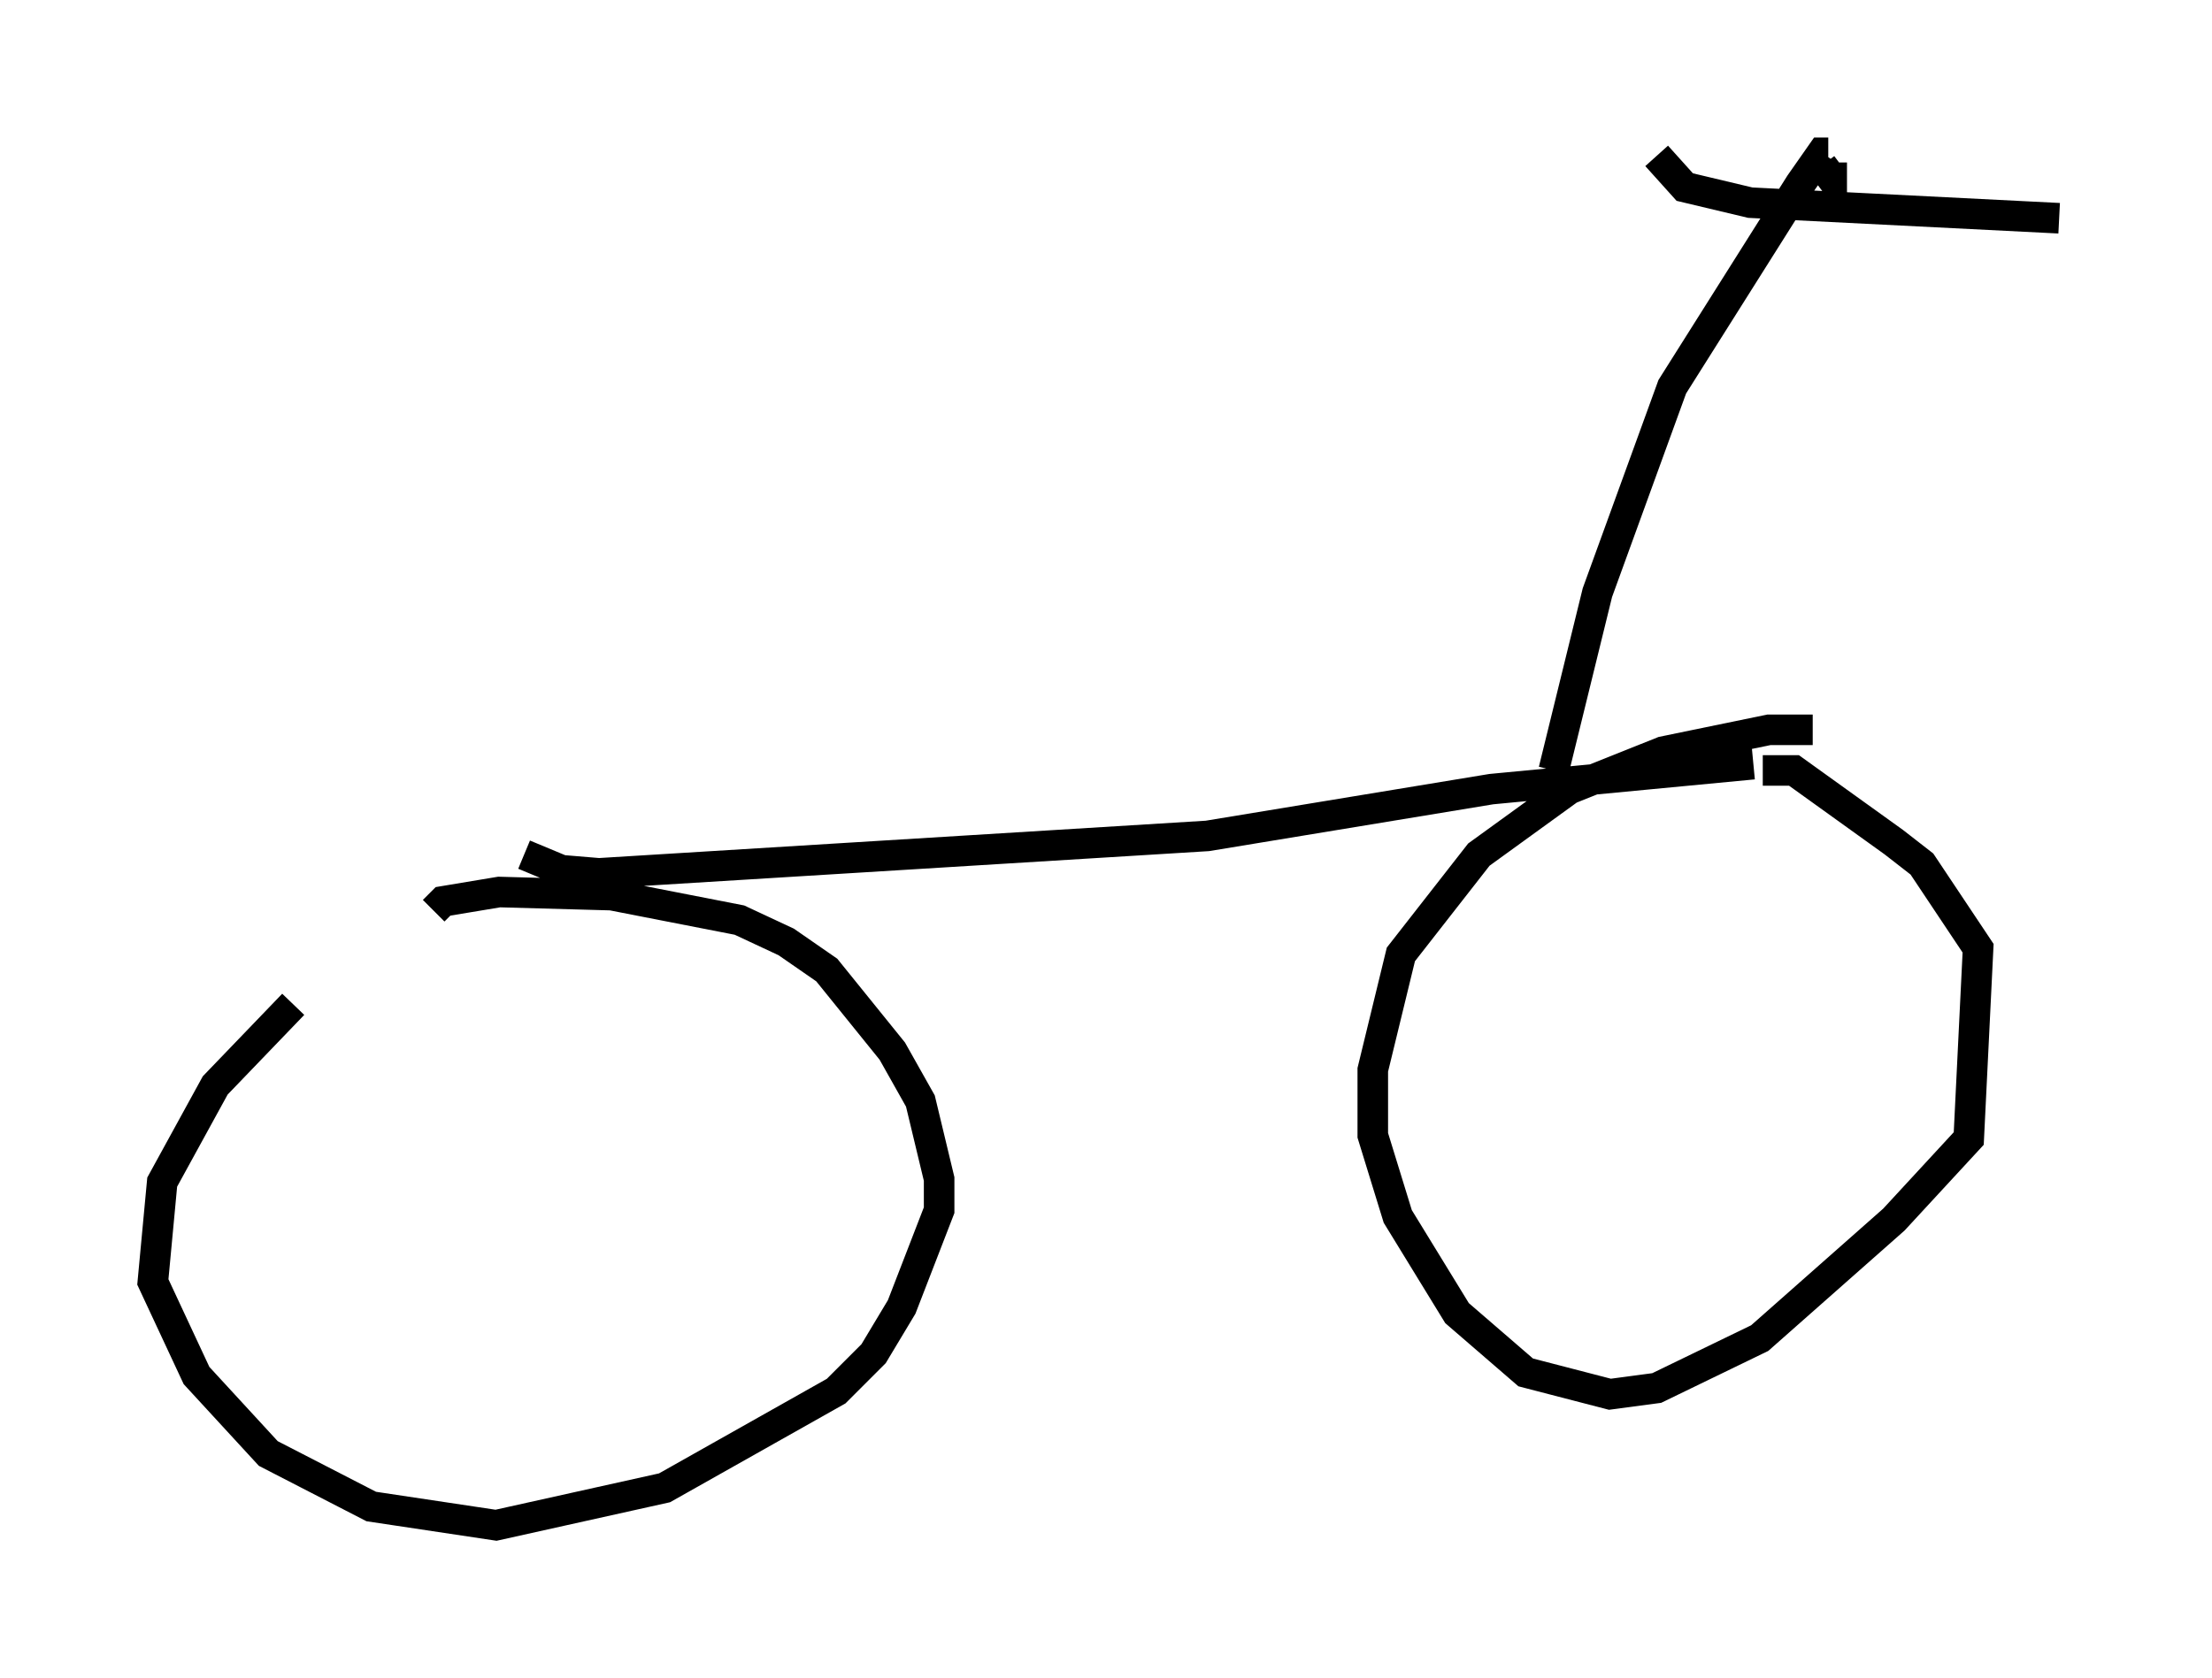 <?xml version="1.0" encoding="utf-8" ?>
<svg baseProfile="full" height="54.917" version="1.1" width="72.374" xmlns="http://www.w3.org/2000/svg" xmlns:ev="http://www.w3.org/2001/xml-events" xmlns:xlink="http://www.w3.org/1999/xlink"><defs /><rect fill="white" height="54.917" width="72.374" x="0" y="0" /><path d="M15.821, 29.296 m-6.227, 3.573 l-2.552, 2.654 -1.735, 3.165 l-0.306, 3.267 1.429, 3.063 l2.348, 2.552 3.369, 1.735 l4.083, 0.613 5.513, -1.225 l5.615, -3.165 1.225, -1.225 l0.919, -1.531 1.225, -3.165 l0.0, -1.021 -0.613, -2.552 l-0.919, -1.633 -2.144, -2.654 l-1.327, -0.919 -1.531, -0.715 l-4.185, -0.817 -3.675, -0.102 l-1.838, 0.306 -0.306, 0.306 m45.121, -5.921 l-1.429, 0.0 -3.471, 0.715 l-3.063, 1.225 -2.96, 2.144 l-2.552, 3.267 -0.919, 3.777 l0.0, 2.144 0.817, 2.654 l1.94, 3.165 2.246, 1.94 l2.756, 0.715 1.531, -0.204 l3.369, -1.633 4.39, -3.879 l2.45, -2.654 0.306, -6.227 l-1.838, -2.756 -0.919, -0.715 l-3.267, -2.348 -1.021, 0.0 m-40.528, 2.756 l1.225, 0.51 1.225, 0.102 l19.906, -1.225 9.29, -1.531 l8.575, -0.817 m-6.533, 0.204 l1.429, -5.819 2.45, -6.738 l4.185, -6.635 0.715, -1.021 l0.204, 0.0 m-0.204, 0.408 l0.306, 0.408 0.51, 0.0 m-6.227, -0.715 l0.919, 1.021 2.144, 0.51 l10.106, 0.51 " fill="none" stroke="black" stroke-width="1" /></svg>